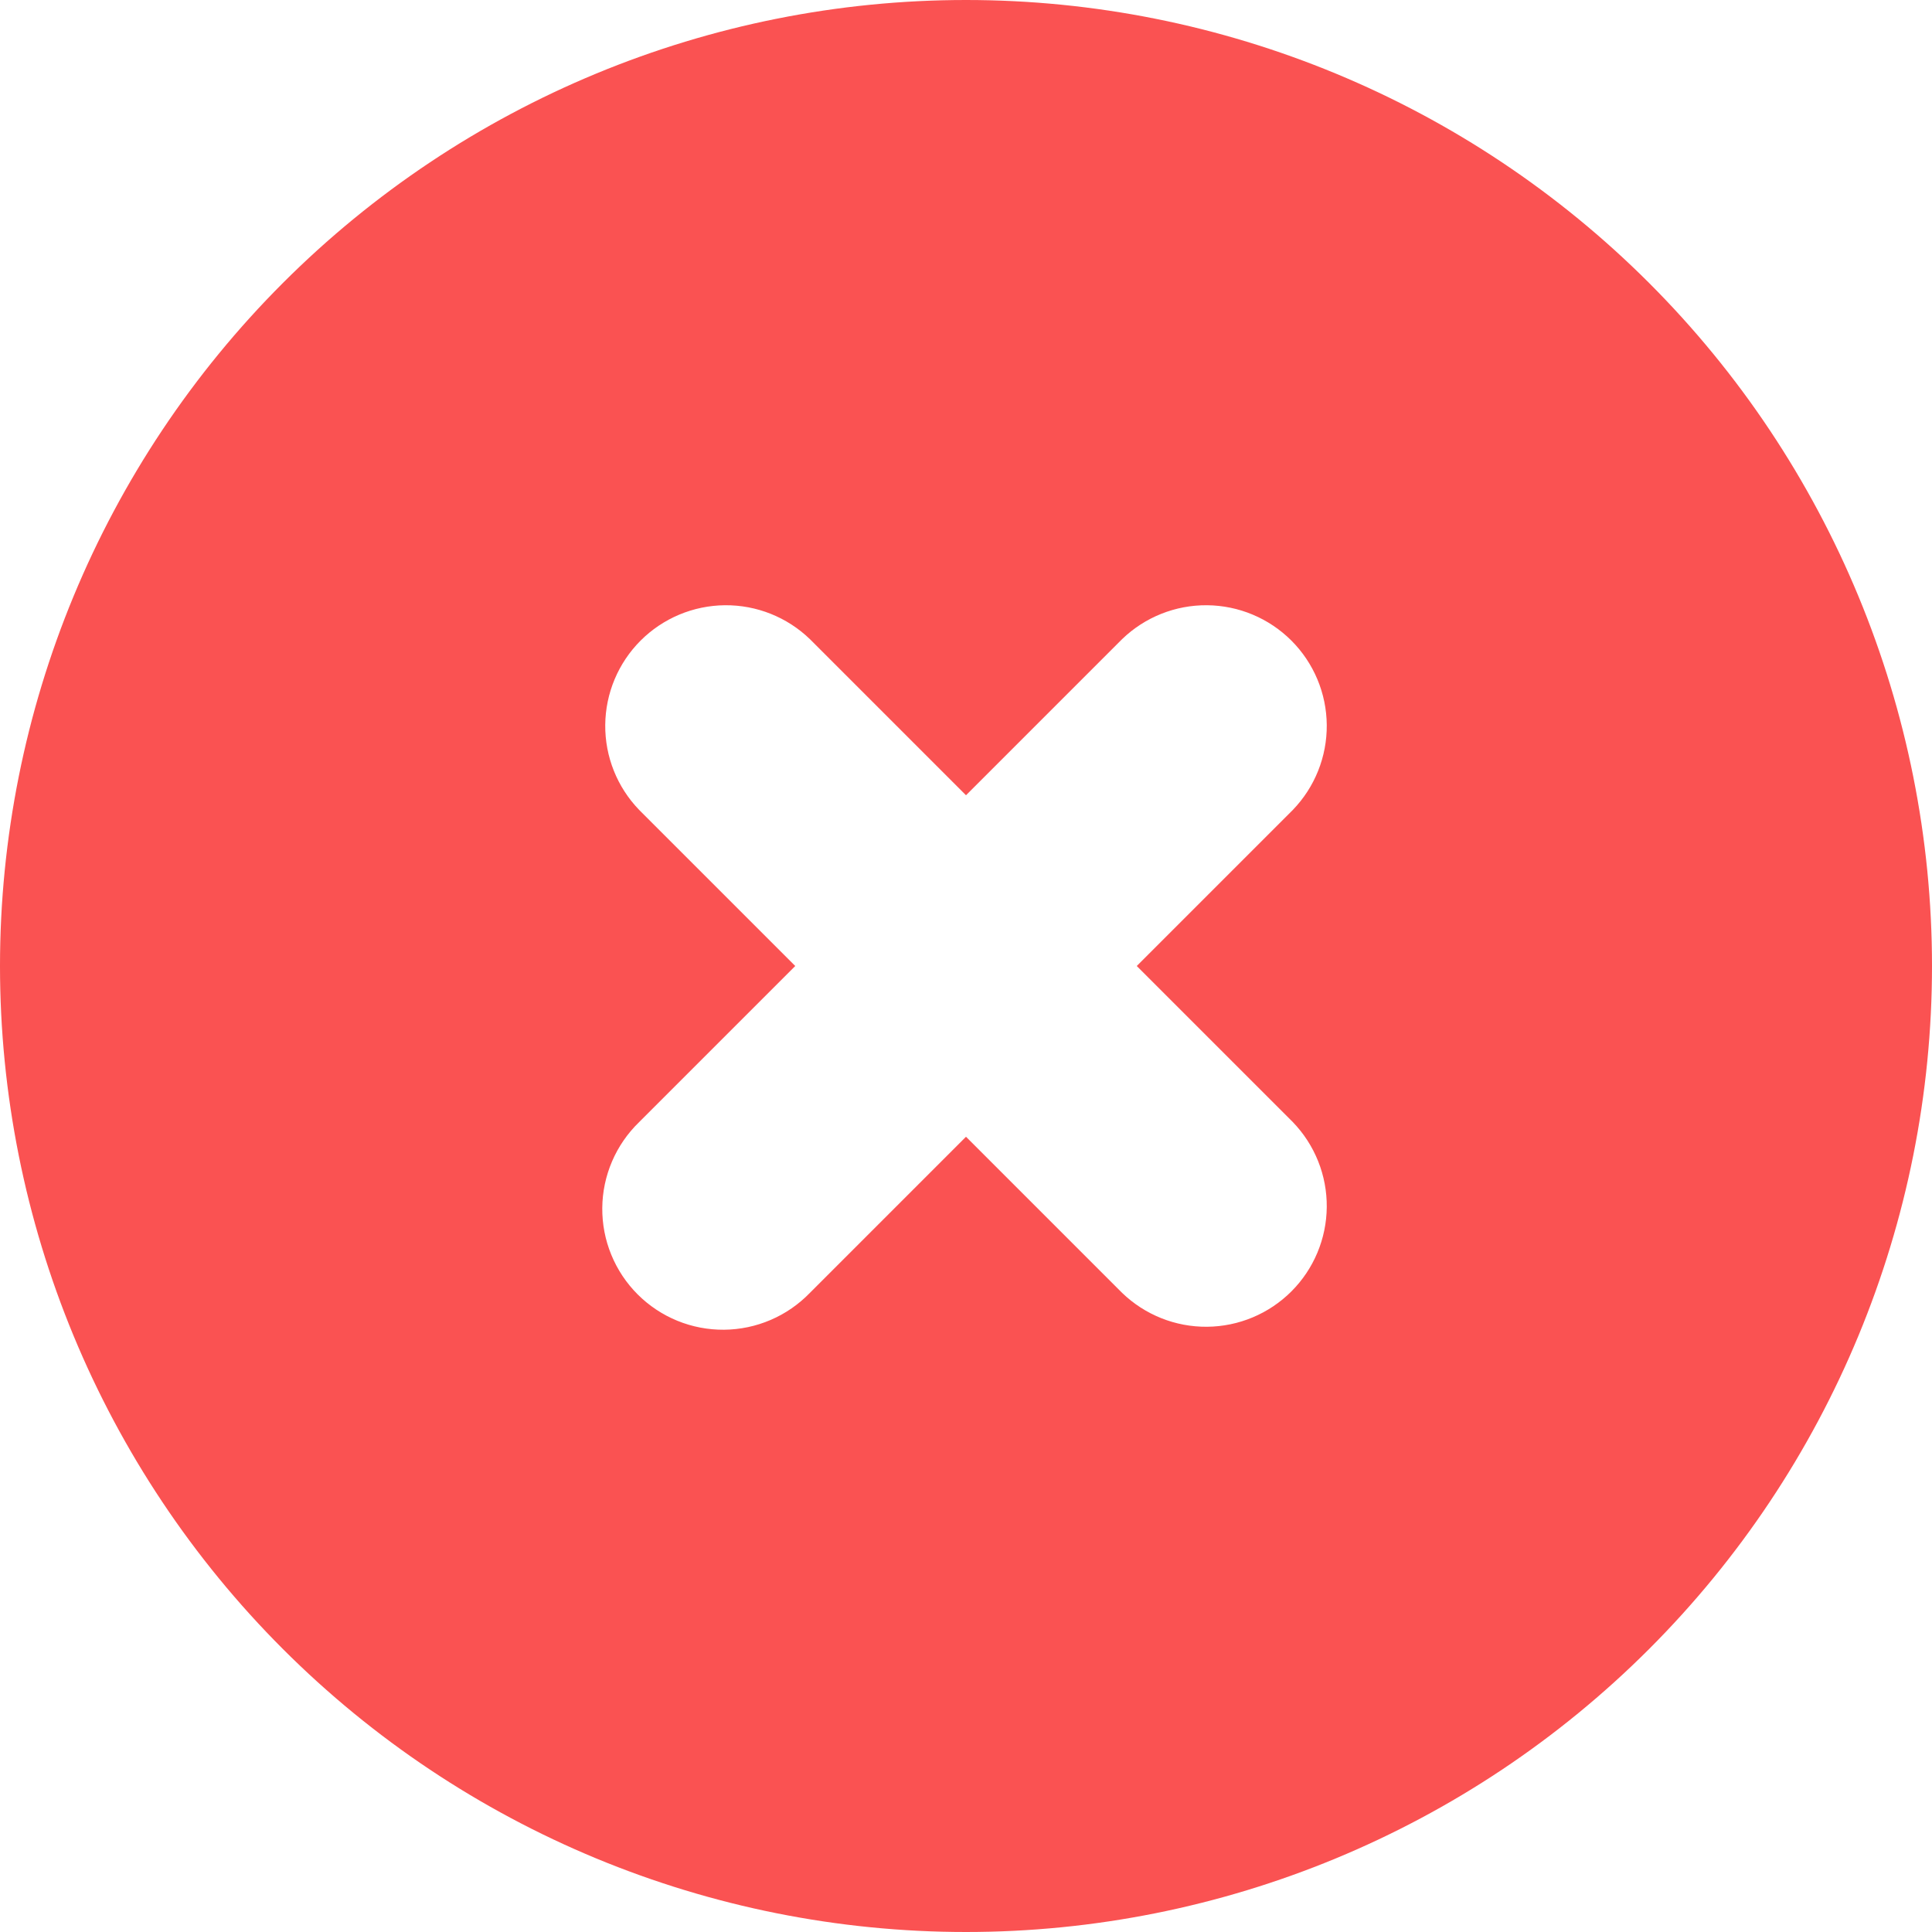 <svg width="136" height="136" viewBox="0 0 136 136" fill="none" xmlns="http://www.w3.org/2000/svg">
<path fill-rule="evenodd" clip-rule="evenodd" d="M68 136C86.035 136 103.331 128.836 116.083 116.083C128.836 103.331 136 86.035 136 68C136 49.965 128.836 32.669 116.083 19.917C103.331 7.164 86.035 0 68 0C49.965 0 32.669 7.164 19.917 19.917C7.164 32.669 0 49.965 0 68C0 86.035 7.164 103.331 19.917 116.083C32.669 128.836 49.965 136 68 136ZM57.01 44.99C55.406 43.442 53.259 42.585 51.031 42.605C48.802 42.624 46.67 43.518 45.094 45.094C43.518 46.67 42.624 48.802 42.605 51.031C42.585 53.259 43.442 55.406 44.99 57.01L55.981 68L44.99 78.99C44.179 79.775 43.531 80.713 43.086 81.75C42.64 82.787 42.406 83.902 42.396 85.031C42.386 86.159 42.601 87.278 43.029 88.323C43.456 89.368 44.087 90.317 44.885 91.115C45.683 91.913 46.632 92.544 47.677 92.972C48.721 93.399 49.841 93.614 50.969 93.604C52.098 93.594 53.213 93.36 54.25 92.914C55.288 92.469 56.225 91.821 57.01 91.01L68 80.019L78.99 91.01C80.594 92.558 82.741 93.415 84.969 93.395C87.198 93.376 89.33 92.482 90.906 90.906C92.482 89.33 93.376 87.198 93.395 84.969C93.415 82.741 92.558 80.594 91.01 78.99L80.019 68L91.01 57.01C92.558 55.406 93.415 53.259 93.395 51.031C93.376 48.802 92.482 46.67 90.906 45.094C89.33 43.518 87.198 42.624 84.969 42.605C82.741 42.585 80.594 43.442 78.99 44.99L68 55.981L57.01 44.99Z" fill="#FA5252"/>
</svg>
